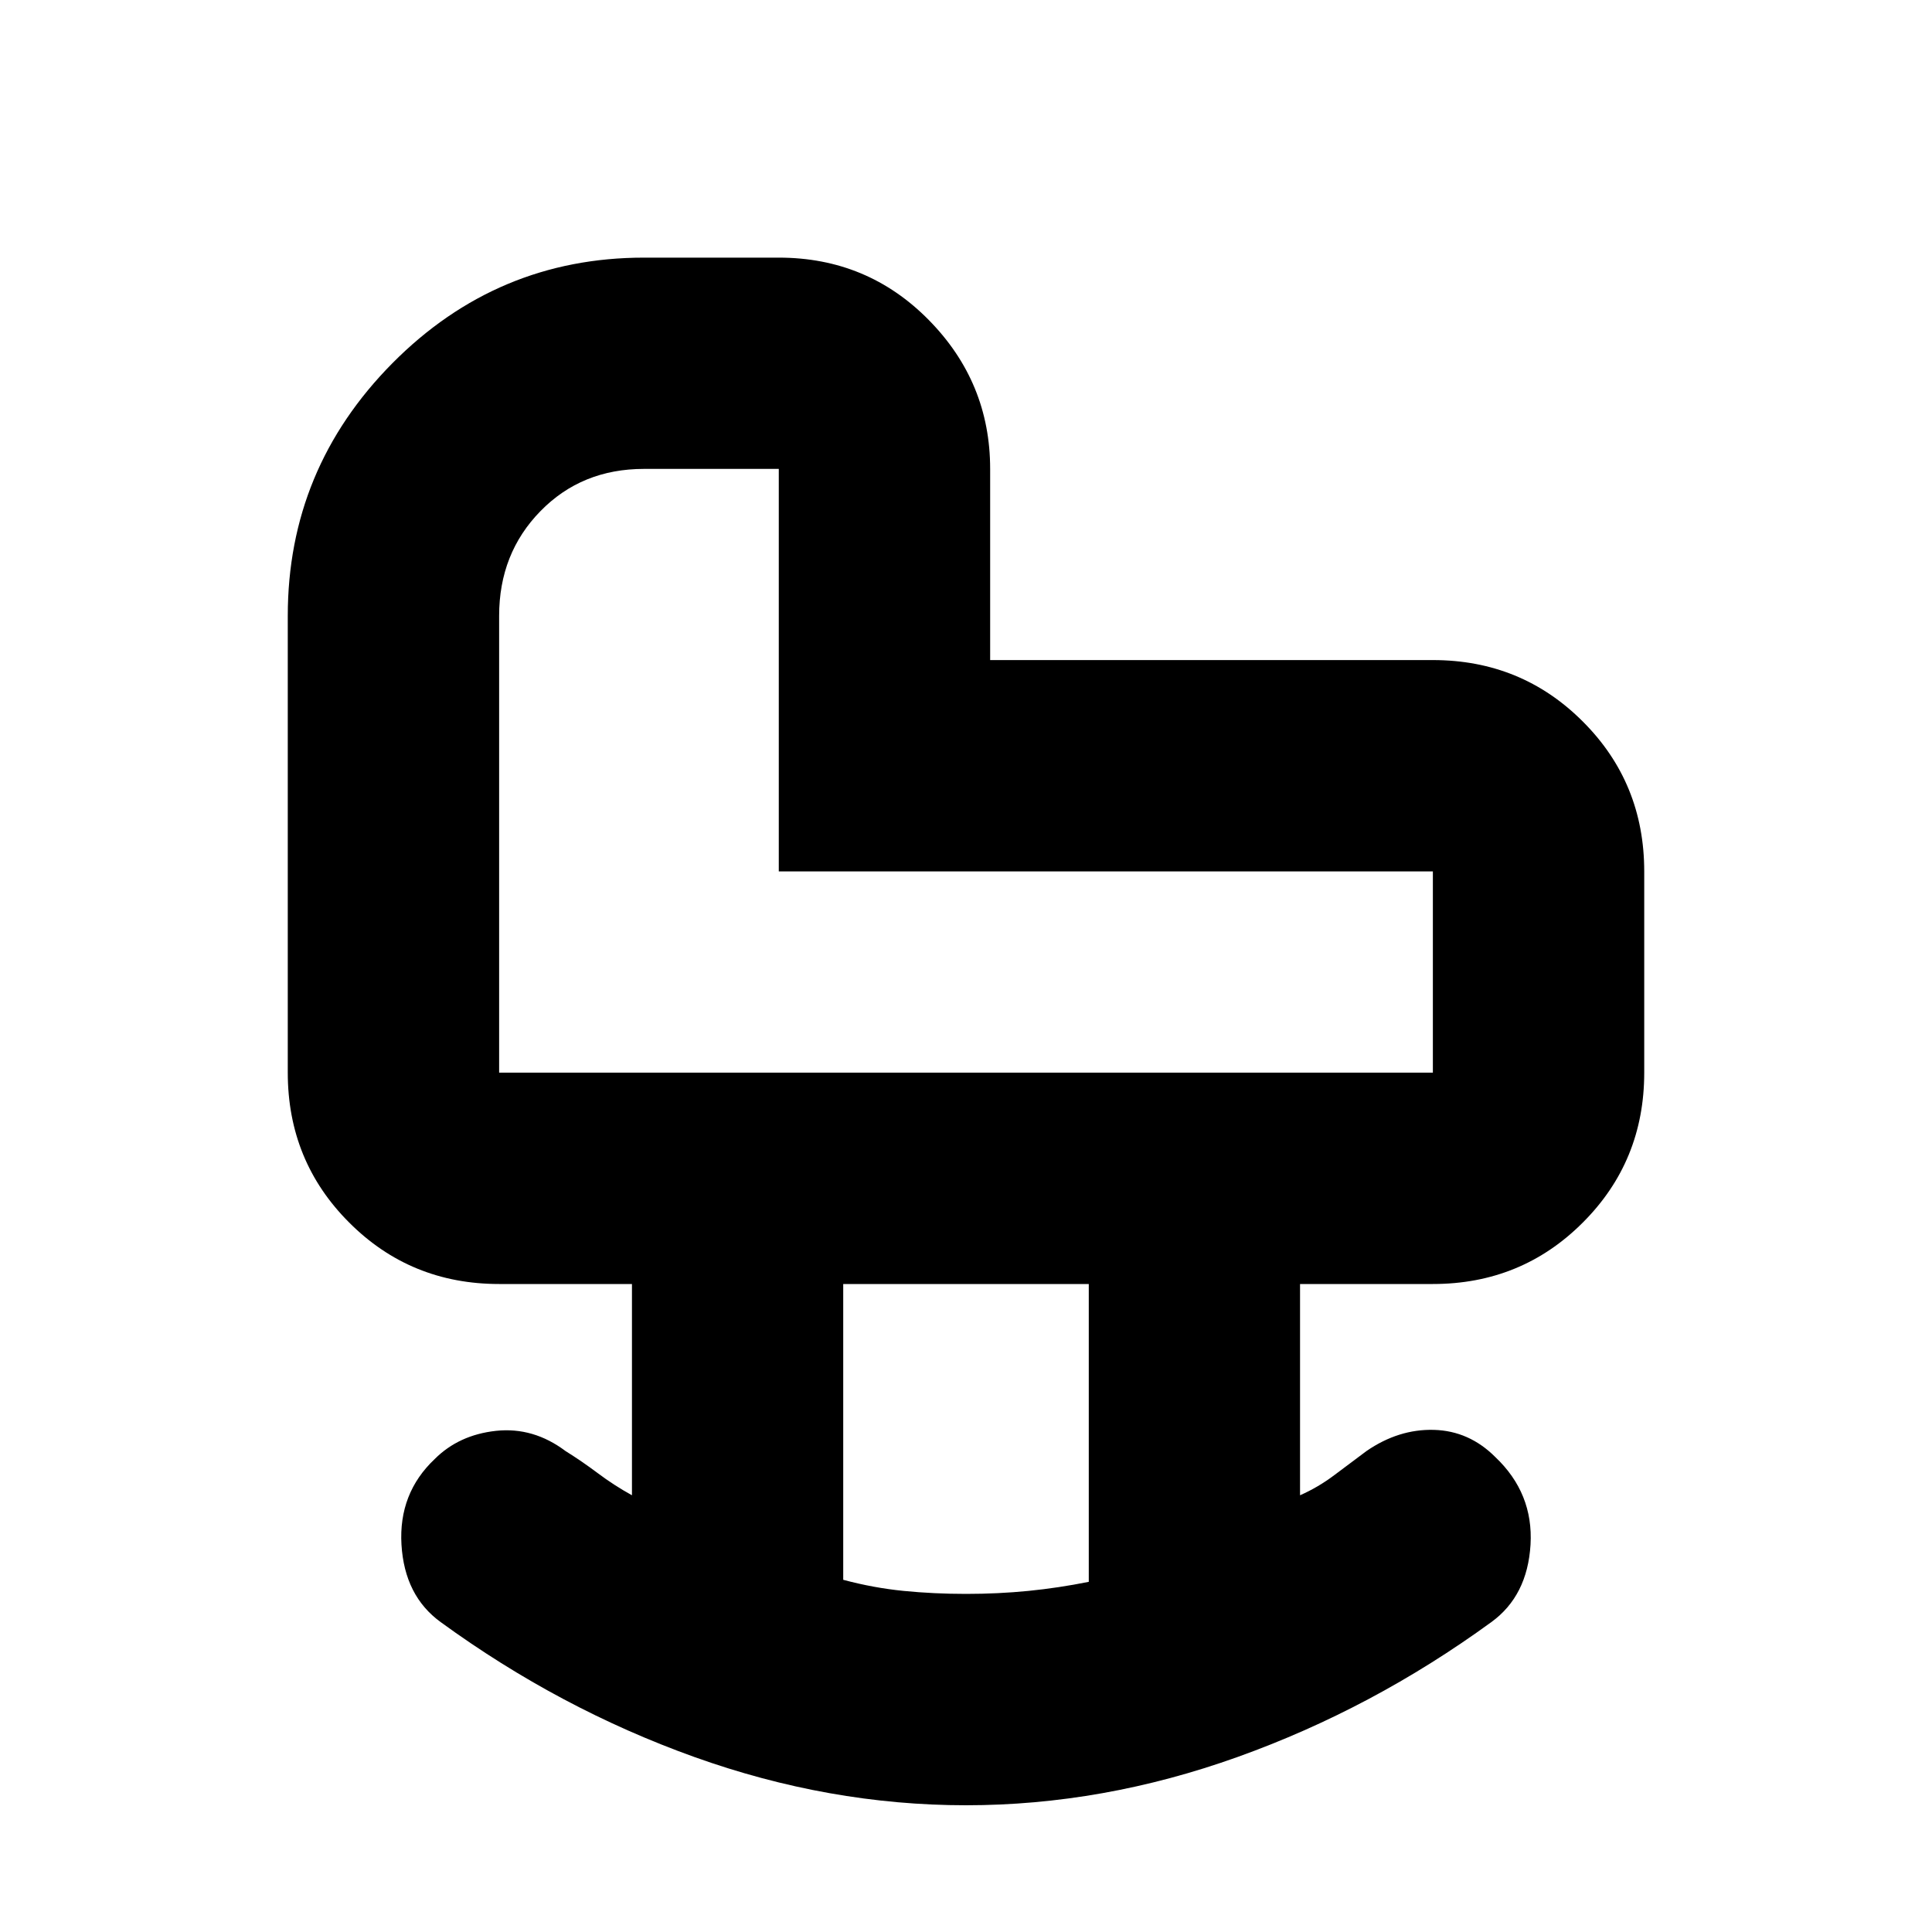 <svg xmlns="http://www.w3.org/2000/svg" height="20" width="20"><path d="M5.167 11.104h9.666V9.021H8.062V4.854H6.667q-.646 0-1.073.438-.427.437-.427 1.083v4.729ZM10 16.5q.333 0 .646-.031.312-.031.625-.094v-3.083H8.729v3.062q.313.084.625.115.313.031.646.031Zm0 2.188q-1.417 0-2.813-.5-1.395-.5-2.625-1.396-.374-.271-.406-.802-.031-.532.344-.886.25-.25.635-.292.386-.041.719.209.167.104.334.229.166.125.354.229v-2.187H5.167q-.917 0-1.552-.636-.636-.635-.636-1.552V6.375q0-1.521 1.083-2.615 1.084-1.093 2.605-1.093h1.395q.917 0 1.553.646.635.645.635 1.541v1.979h4.583q.917 0 1.552.636.636.635.636 1.552v2.083q0 .917-.636 1.552-.635.636-1.552.636h-1.375v2.187q.188-.083.354-.208l.334-.25q.333-.229.698-.219.364.01.635.281.396.375.365.907-.032.531-.406.802-1.23.896-2.626 1.396-1.395.5-2.812.5Zm0-10.709Z"/></svg>